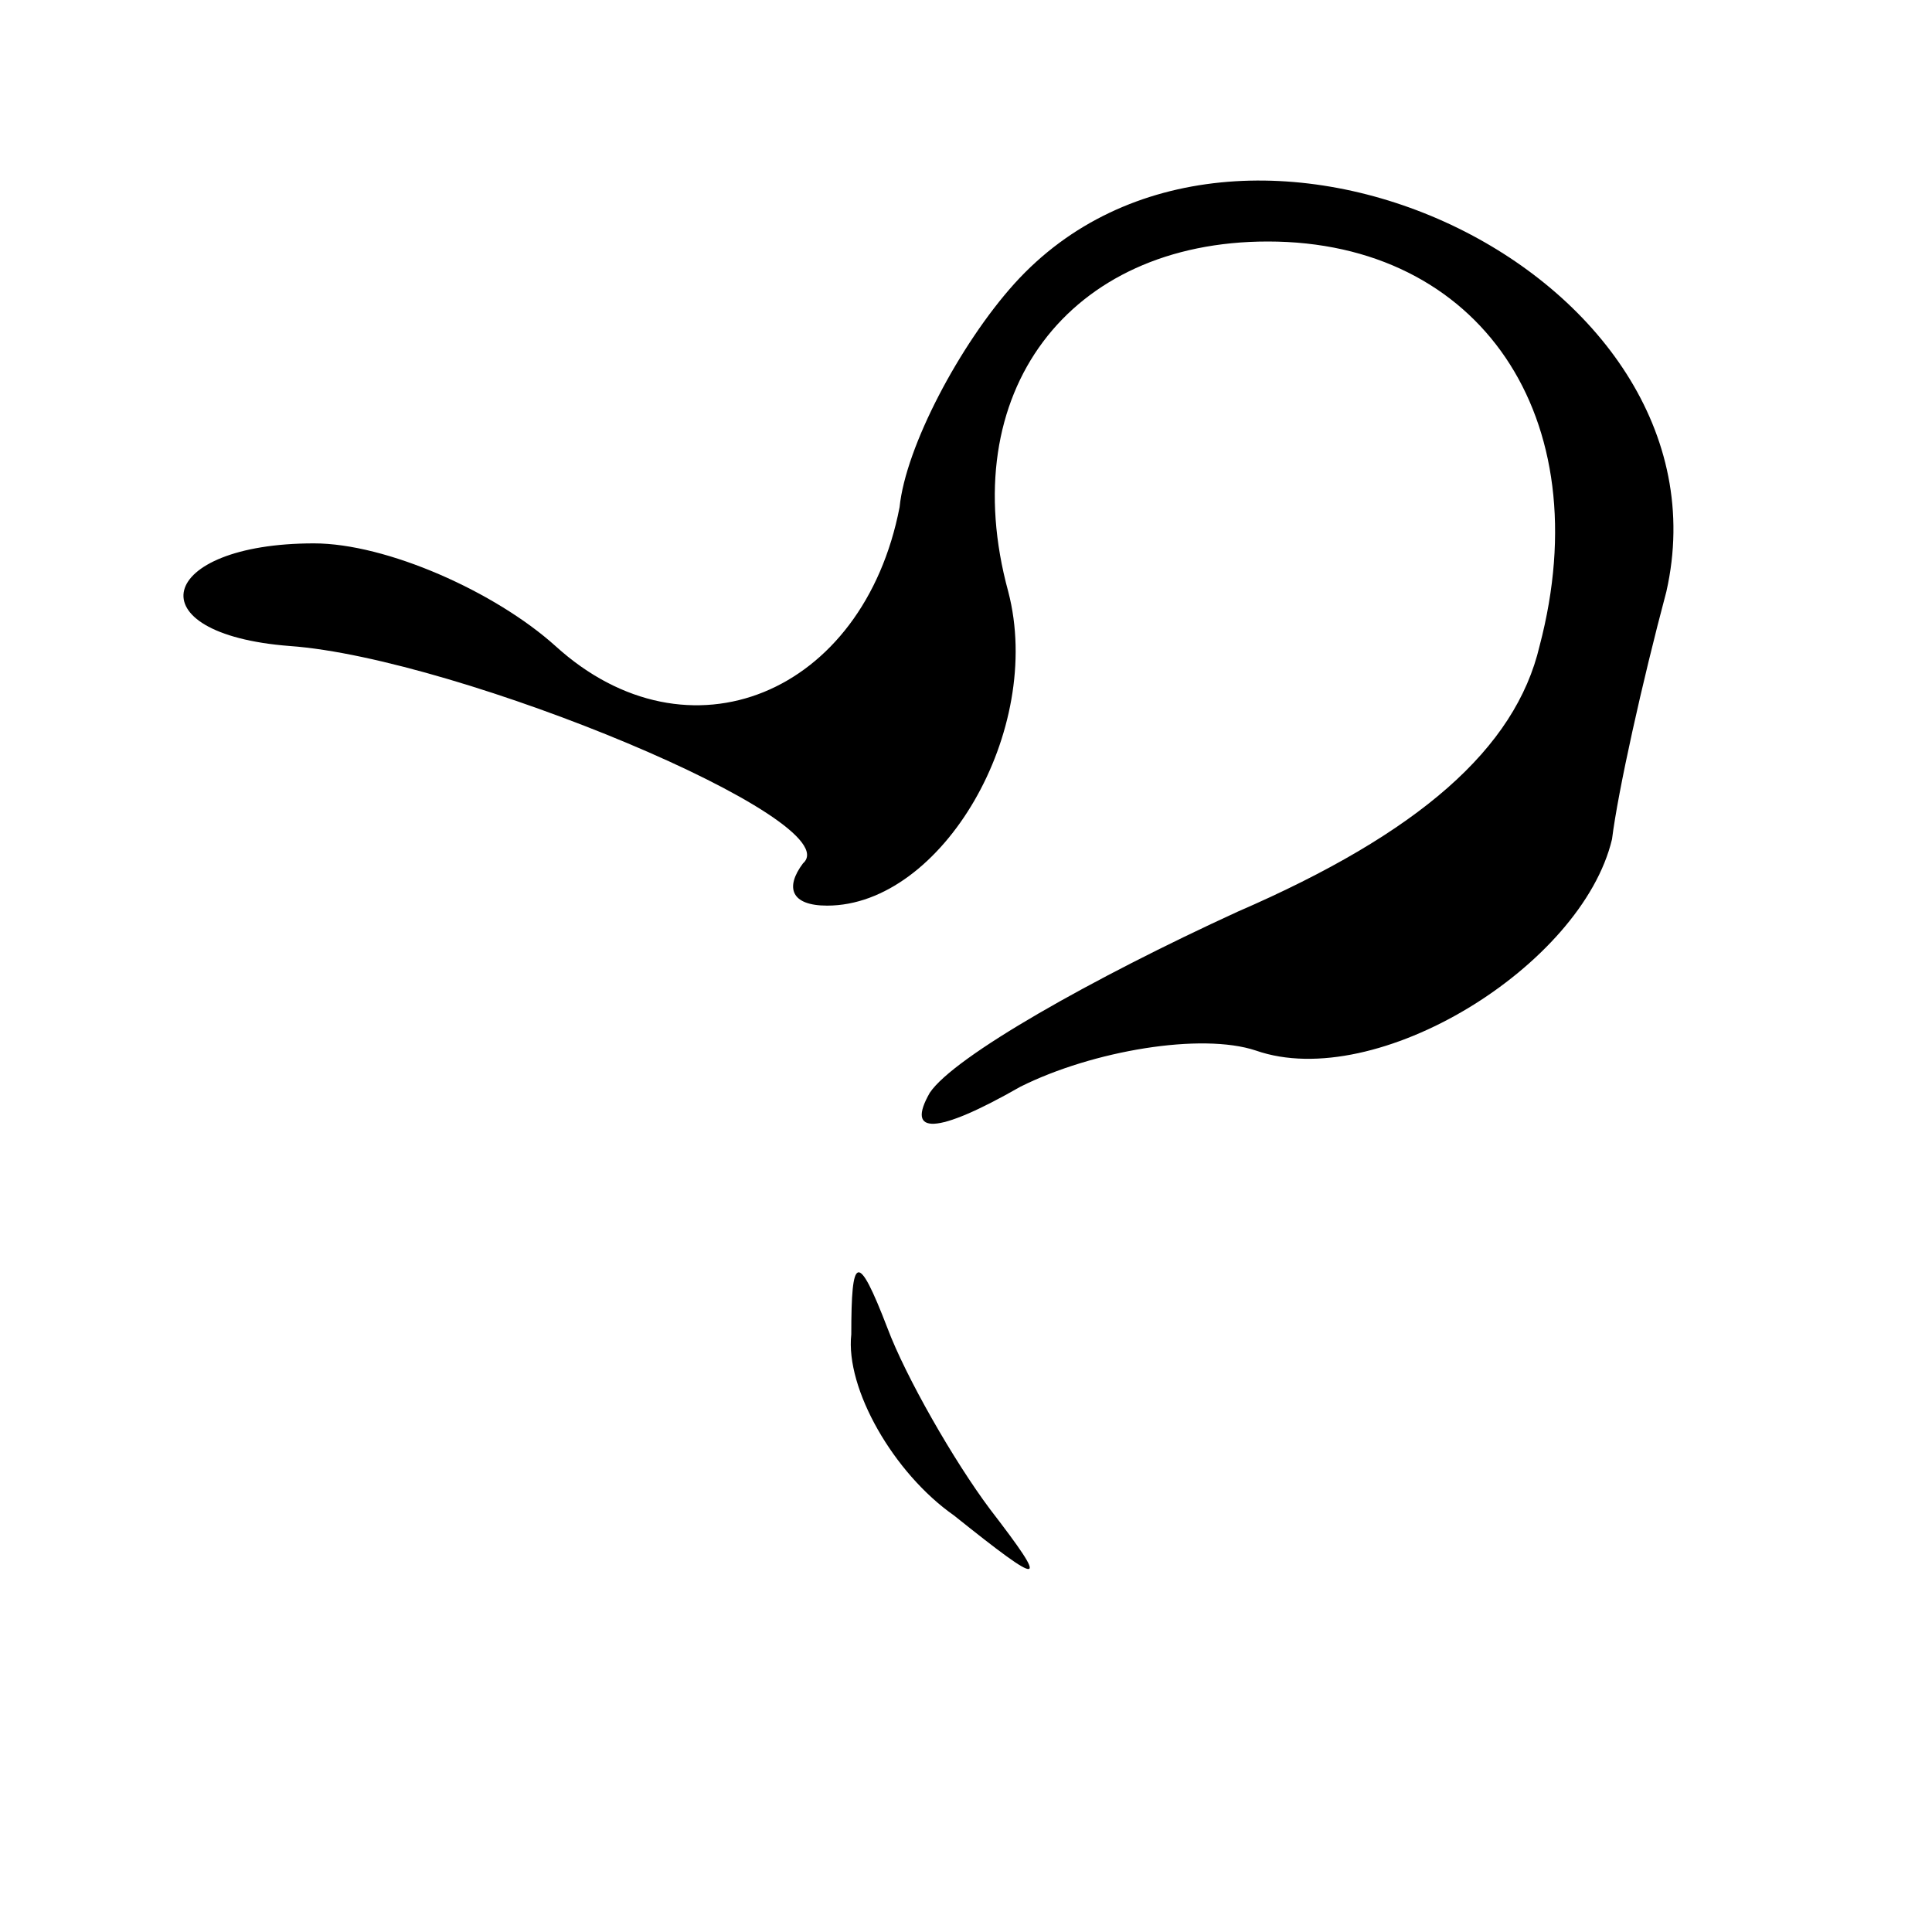 <?xml version="1.0" standalone="no"?>
<!DOCTYPE svg PUBLIC "-//W3C//DTD SVG 20010904//EN"
 "http://www.w3.org/TR/2001/REC-SVG-20010904/DTD/svg10.dtd">
<svg version="1.0" xmlns="http://www.w3.org/2000/svg"
 width="32pt" height="32pt" viewBox="0 0 32 32"
 preserveAspectRatio="xMidYMid meet">
<g transform="translate(0,32) scale(0.1,-0.1)"
fill="#000000" stroke="none">
<path fill="#000000" stroke="none" d="M168 273 c-9 -10 -18 -27 -19 -37 -6
-31 -35 -43 -57 -23 -10 9 -28 17 -40 17 -26 0 -30 -15 -4 -17 28 -2 93 -29
85 -36 -3 -4 -2 -7 4 -7 19 0 36 29 30 52 -9 33 10 58 43 58 35 0 55 -29 45
-67 -4 -17 -20 -31 -50 -44 -24 -11 -47 -24 -51 -30 -4 -7 1 -7 15 1 12 6 30
9 39 6 20 -7 54 14 59 35 1 8 5 26 9 41 12 53 -71 92 -108 51z"/>
<path fill="#000000" stroke="none" d="M141 99 c-1 -9 7 -23 17 -30 15 -12 16
-12 6 1 -6 8 -14 22 -17 30 -5 13 -6 12 -6 -1z"/>
</g>
</svg>
